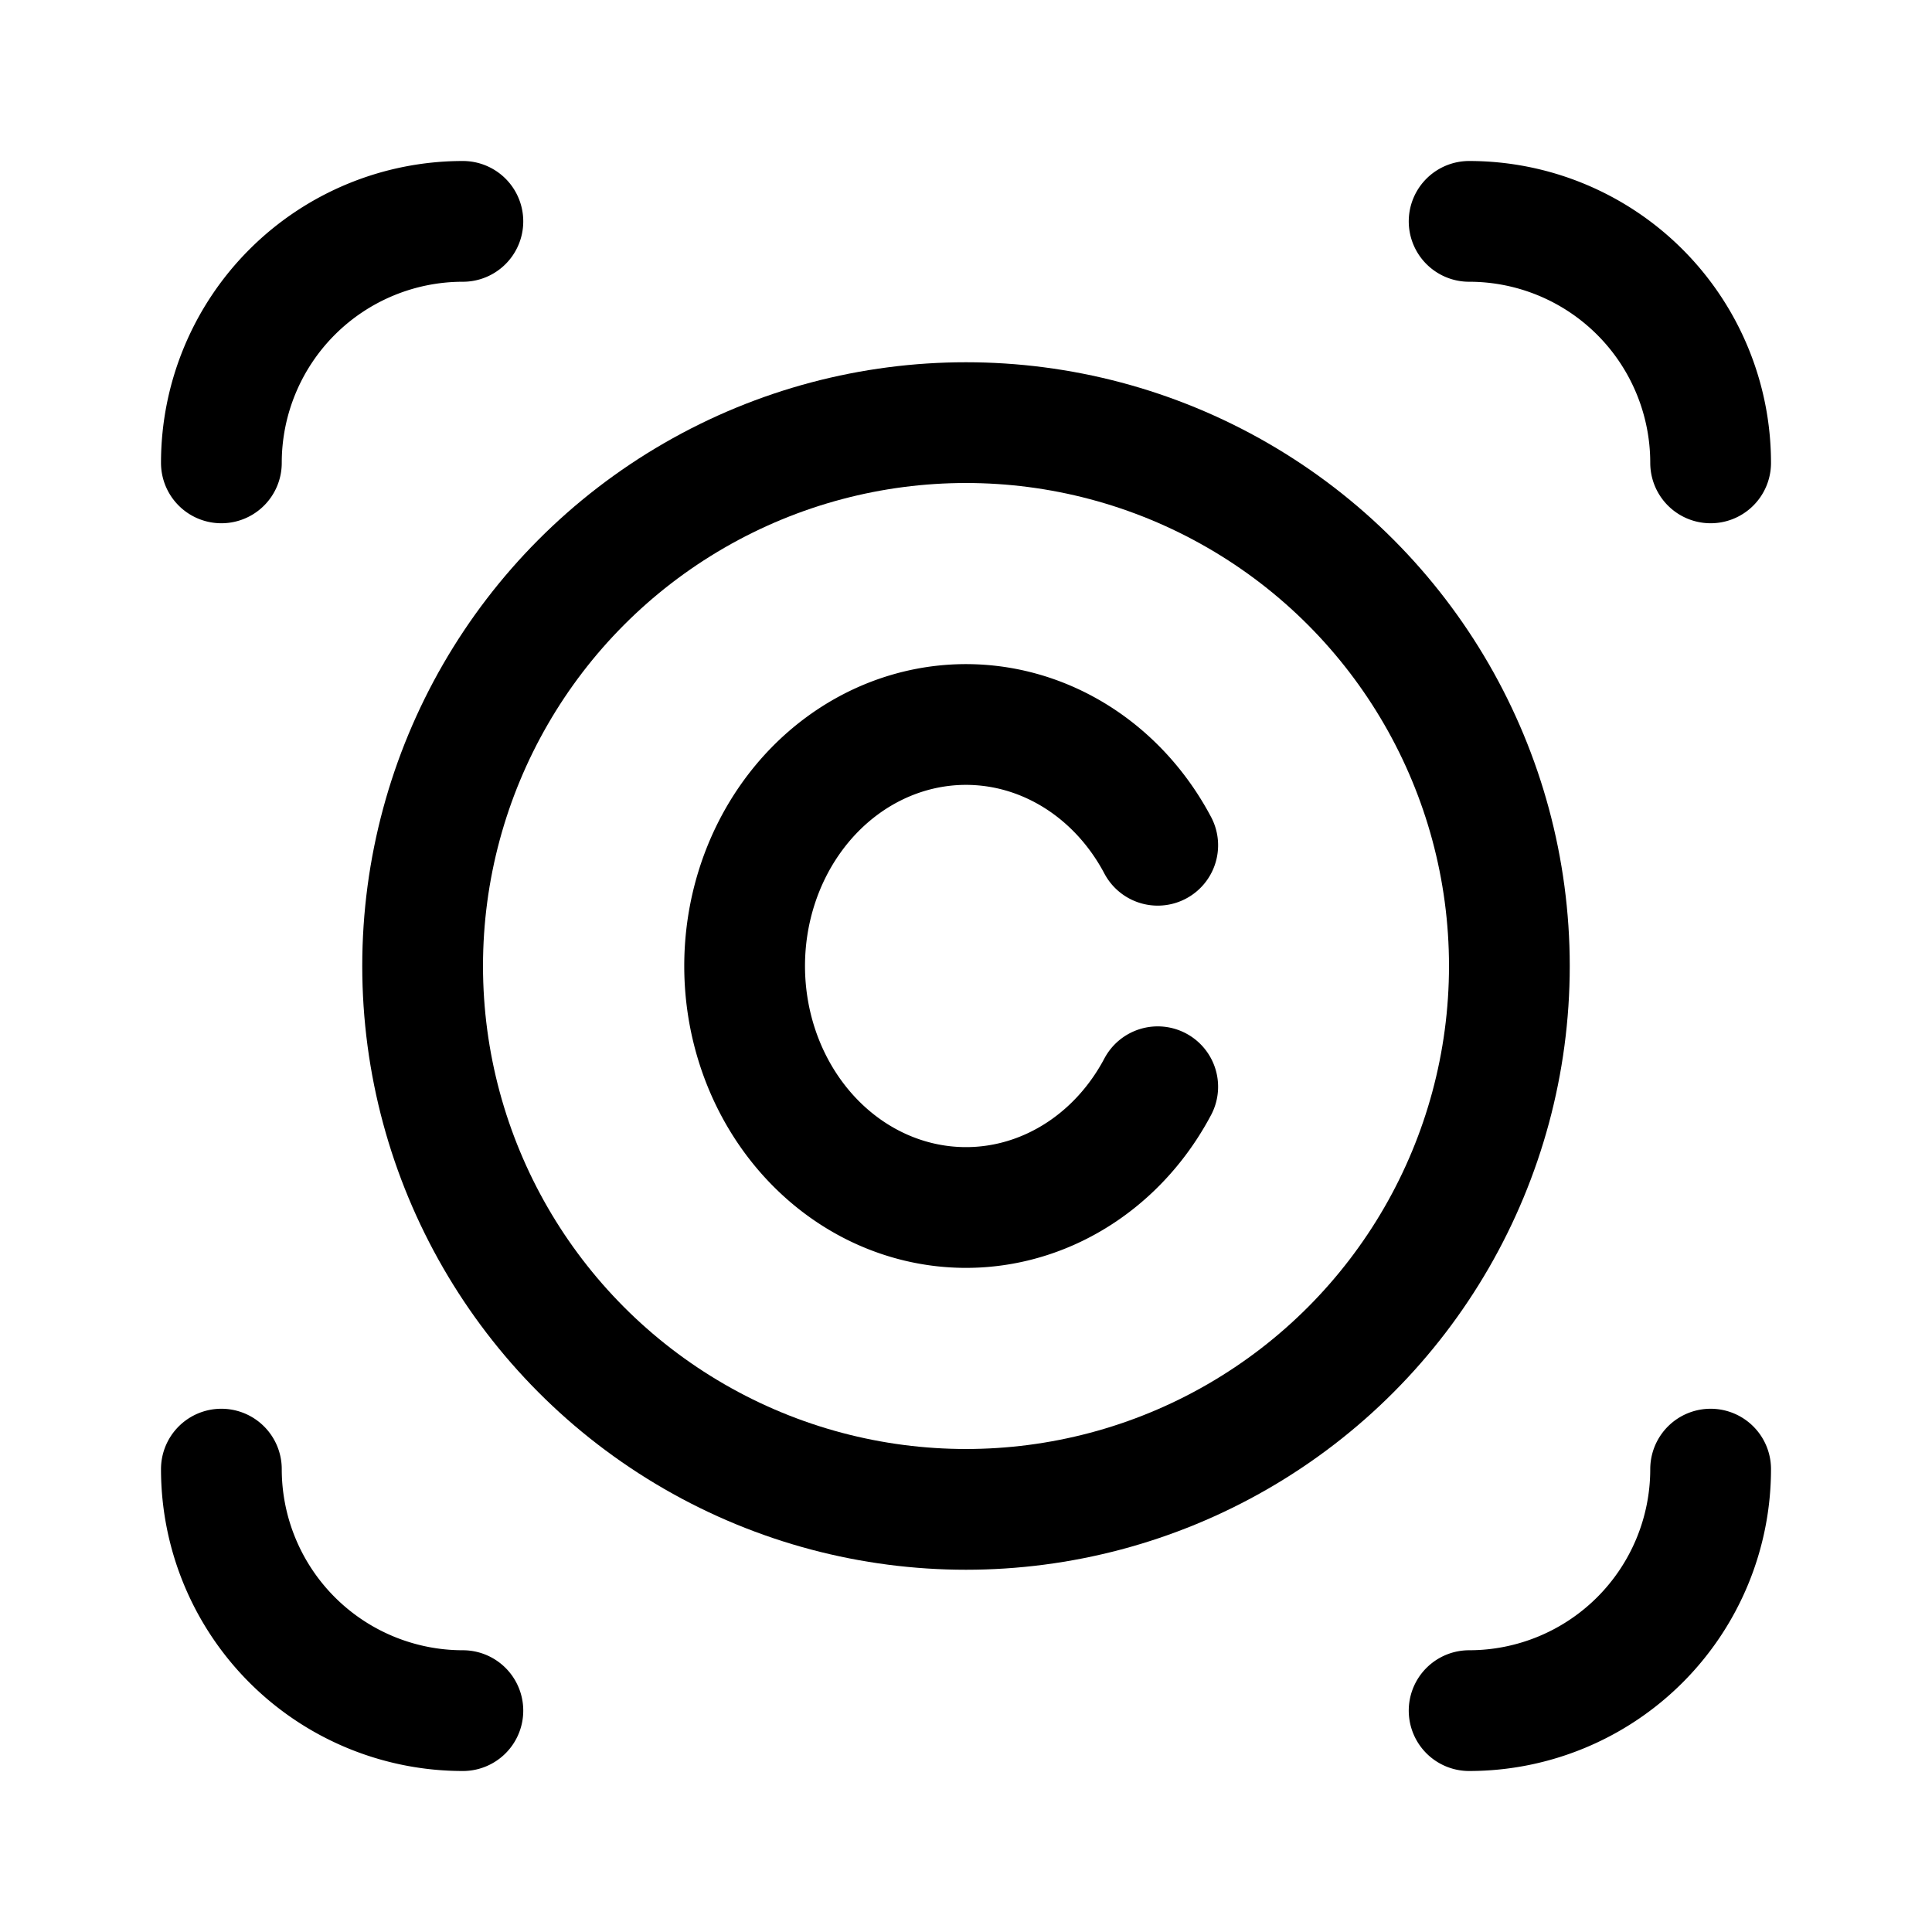 <svg xmlns="http://www.w3.org/2000/svg" width="192" height="192" fill="none"><circle cx="96" cy="96" r="54" stroke="#000" stroke-linecap="round" stroke-linejoin="round" stroke-width="12"/><path stroke="#000" stroke-linecap="round" stroke-linejoin="round" stroke-width="12" d="M115.053 84c-2.422-4.575-6.16-8.151-10.634-10.173s-9.435-2.377-14.113-1.01c-4.678 1.368-8.812 4.381-11.76 8.573C75.598 85.58 74 90.717 74 96s1.598 10.419 4.546 14.61c2.948 4.192 7.082 7.205 11.76 8.572 4.678 1.368 9.639 1.013 14.113-1.009s8.212-5.598 10.634-10.173M170 46a24 24 0 0 0-24-24m0 148c6.365 0 12.47-2.529 16.971-7.029A24 24 0 0 0 170 146M46 22a24 24 0 0 0-24 24m0 100a24 24 0 0 0 7.03 16.971A24 24 0 0 0 46 170"/></svg>